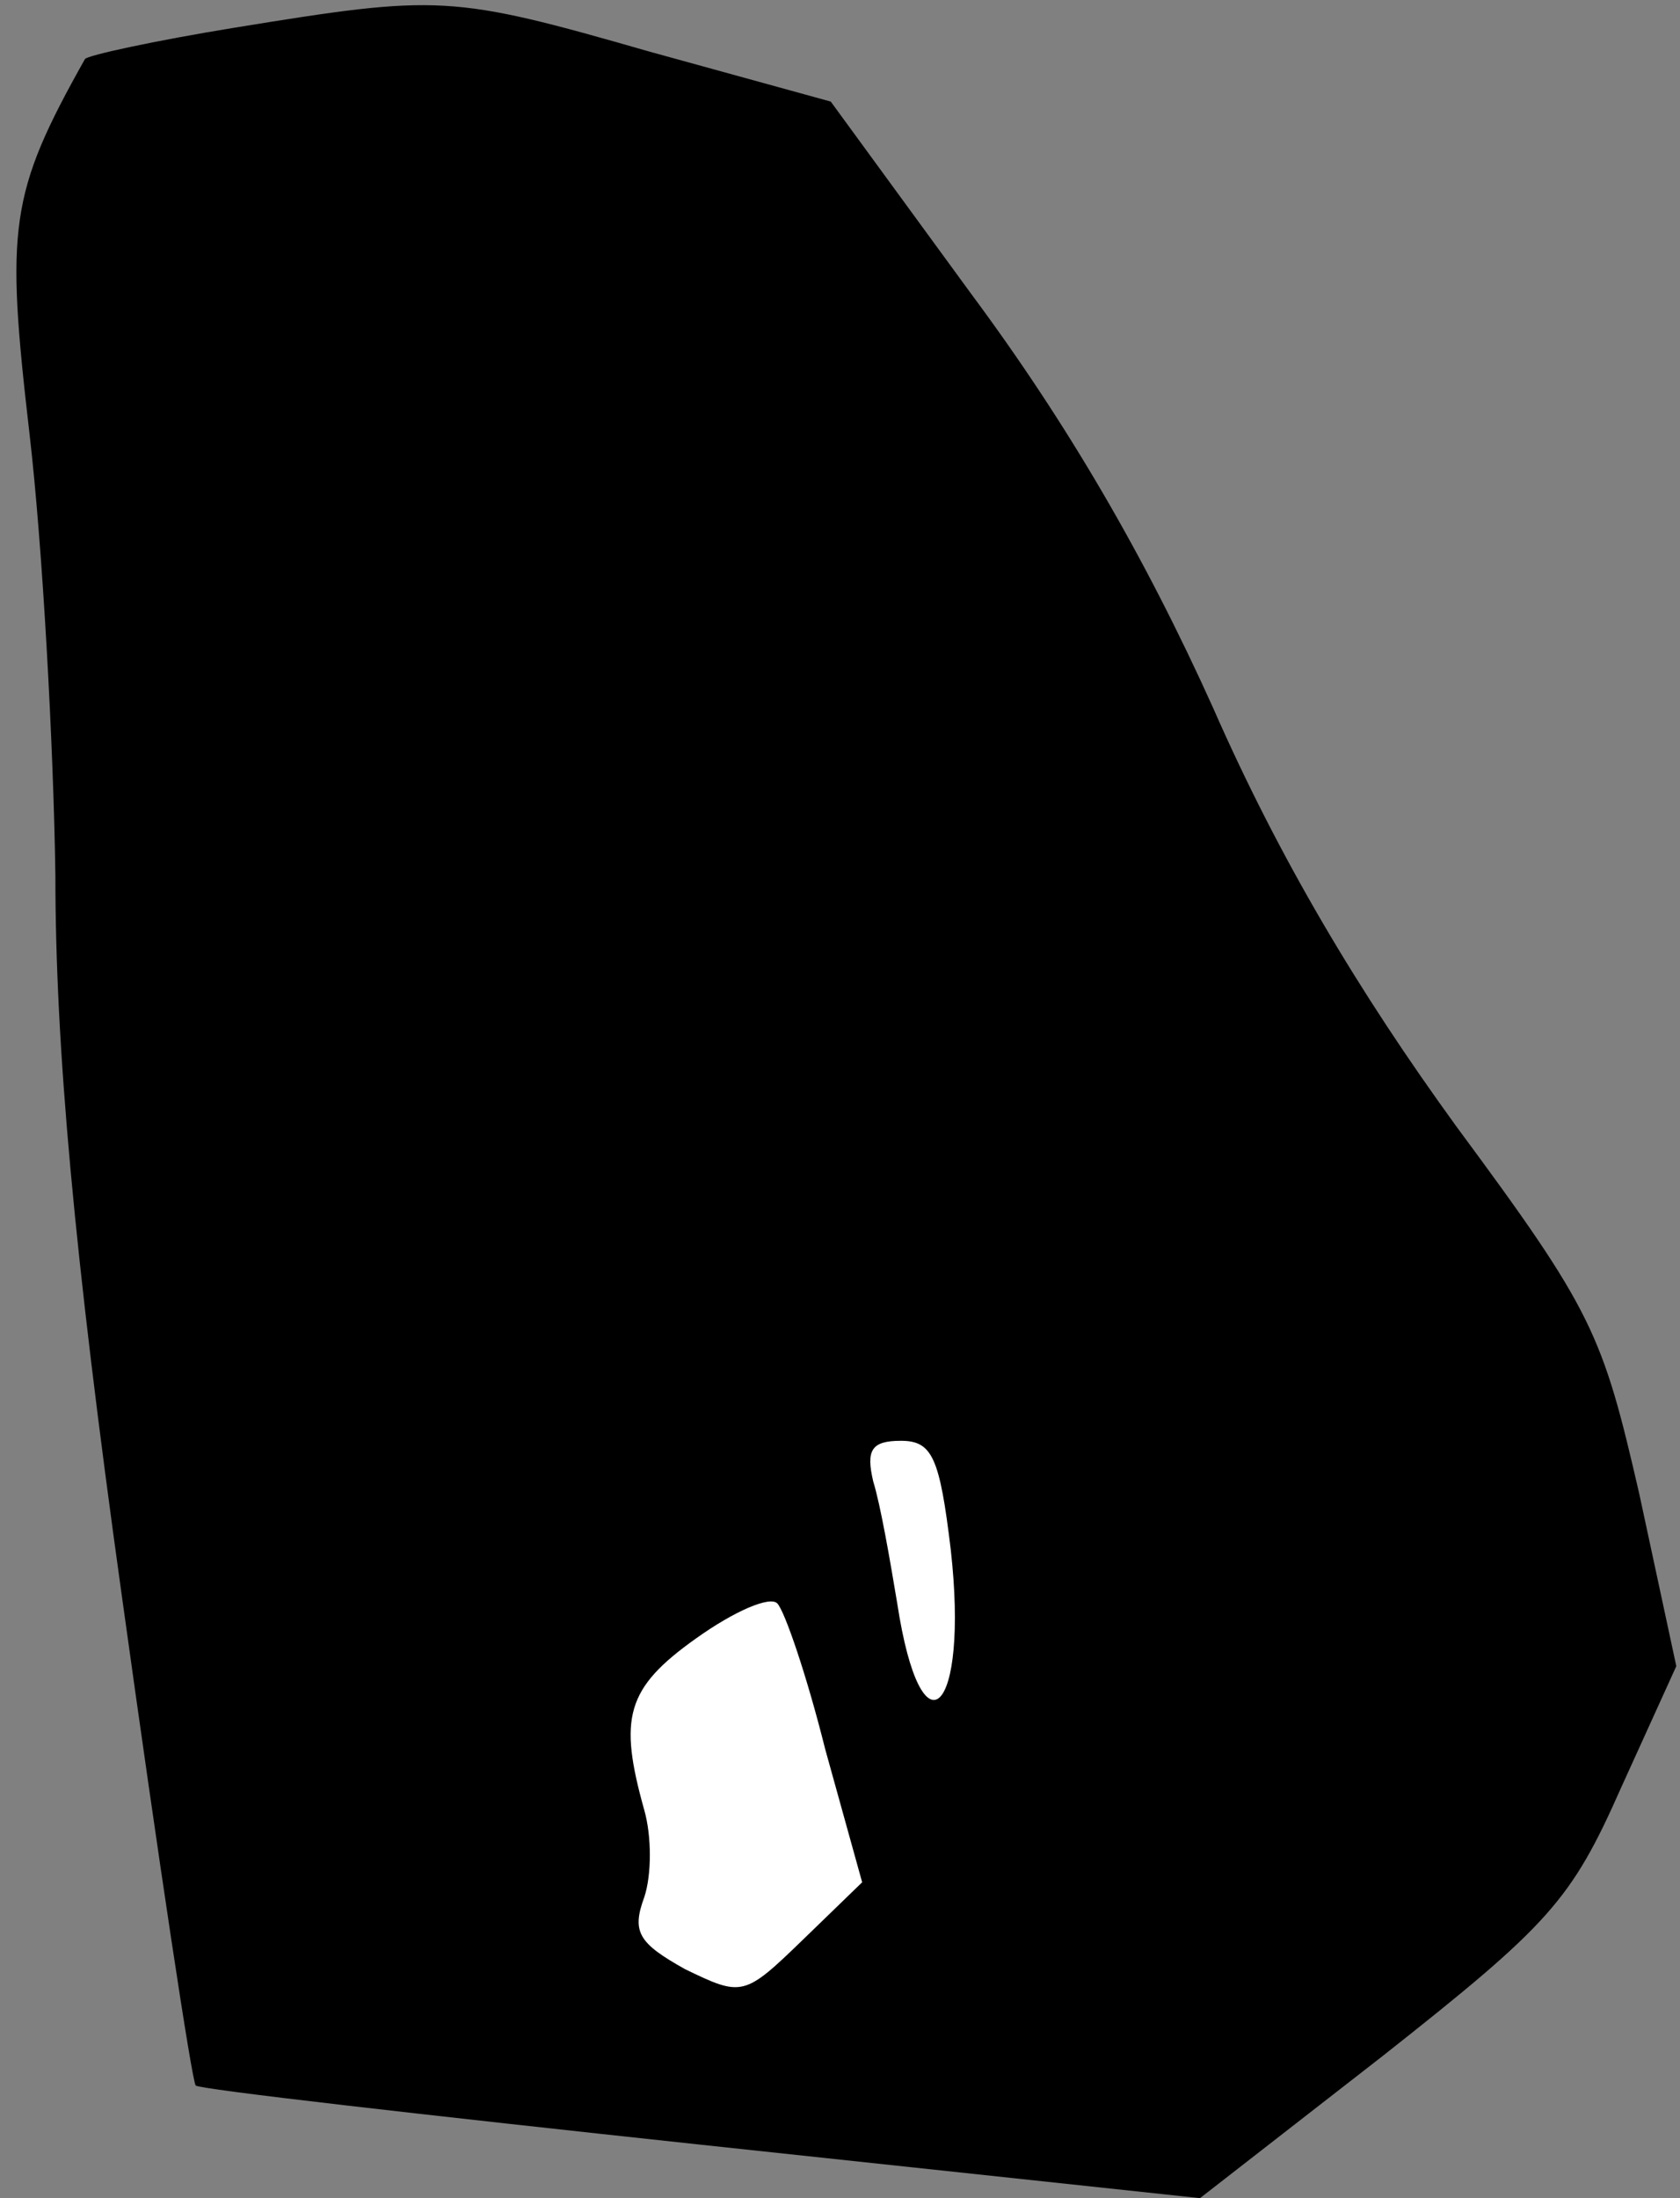 <?xml version="1.0" standalone="no"?>
<!DOCTYPE svg PUBLIC "-//W3C//DTD SVG 20010904//EN"
 "http://www.w3.org/TR/2001/REC-SVG-20010904/DTD/svg10.dtd">
<svg version="1.0" xmlns="http://www.w3.org/2000/svg"
 width="91pt" height="119pt" viewBox="0 0 91 119"
 preserveAspectRatio="xMidYMid meet">
<rect x="0" y="0" width="91" height="119" fill="#808080" stroke="none"/>
<g transform="translate(0,119) scale(0.1,-0.1)"
fill="#000000" stroke="none">
<path fill="#000000" stroke="none" d="M127 1175 c-43 -7 -80 -15 -81 -17 -41
-73 -43 -91 -30 -203 7 -60 13 -168 14 -239 0 -92 10 -204 36 -390 20 -144 38
-263 40 -265 1 -2 124 -16 273 -32 l271 -29 99 77 c90 71 102 84 129 145 l30
66 -20 93 c-20 87 -25 99 -99 199 -53 73 -96 145 -132 227 -37 82 -79 154
-131 224 l-76 104 -98 27 c-108 31 -114 31 -225 13z"/>
<path fill="#ffffff" stroke="none" d="M515 351 c10 -89 -16 -114 -29 -29 -4
24 -9 53 -13 66 -4 17 -1 22 15 22 17 0 21 -9 27 -59z"/>
<path fill="#ffffff" stroke="none" d="M447 243 l20 -72 -32 -31 c-32 -31 -33
-31 -64 -16 -25 14 -29 20 -22 39 4 12 4 33 0 47 -14 50 -10 66 28 93 21 15
40 23 44 19 4 -4 16 -39 26 -79z"/>
</g>
</svg>
